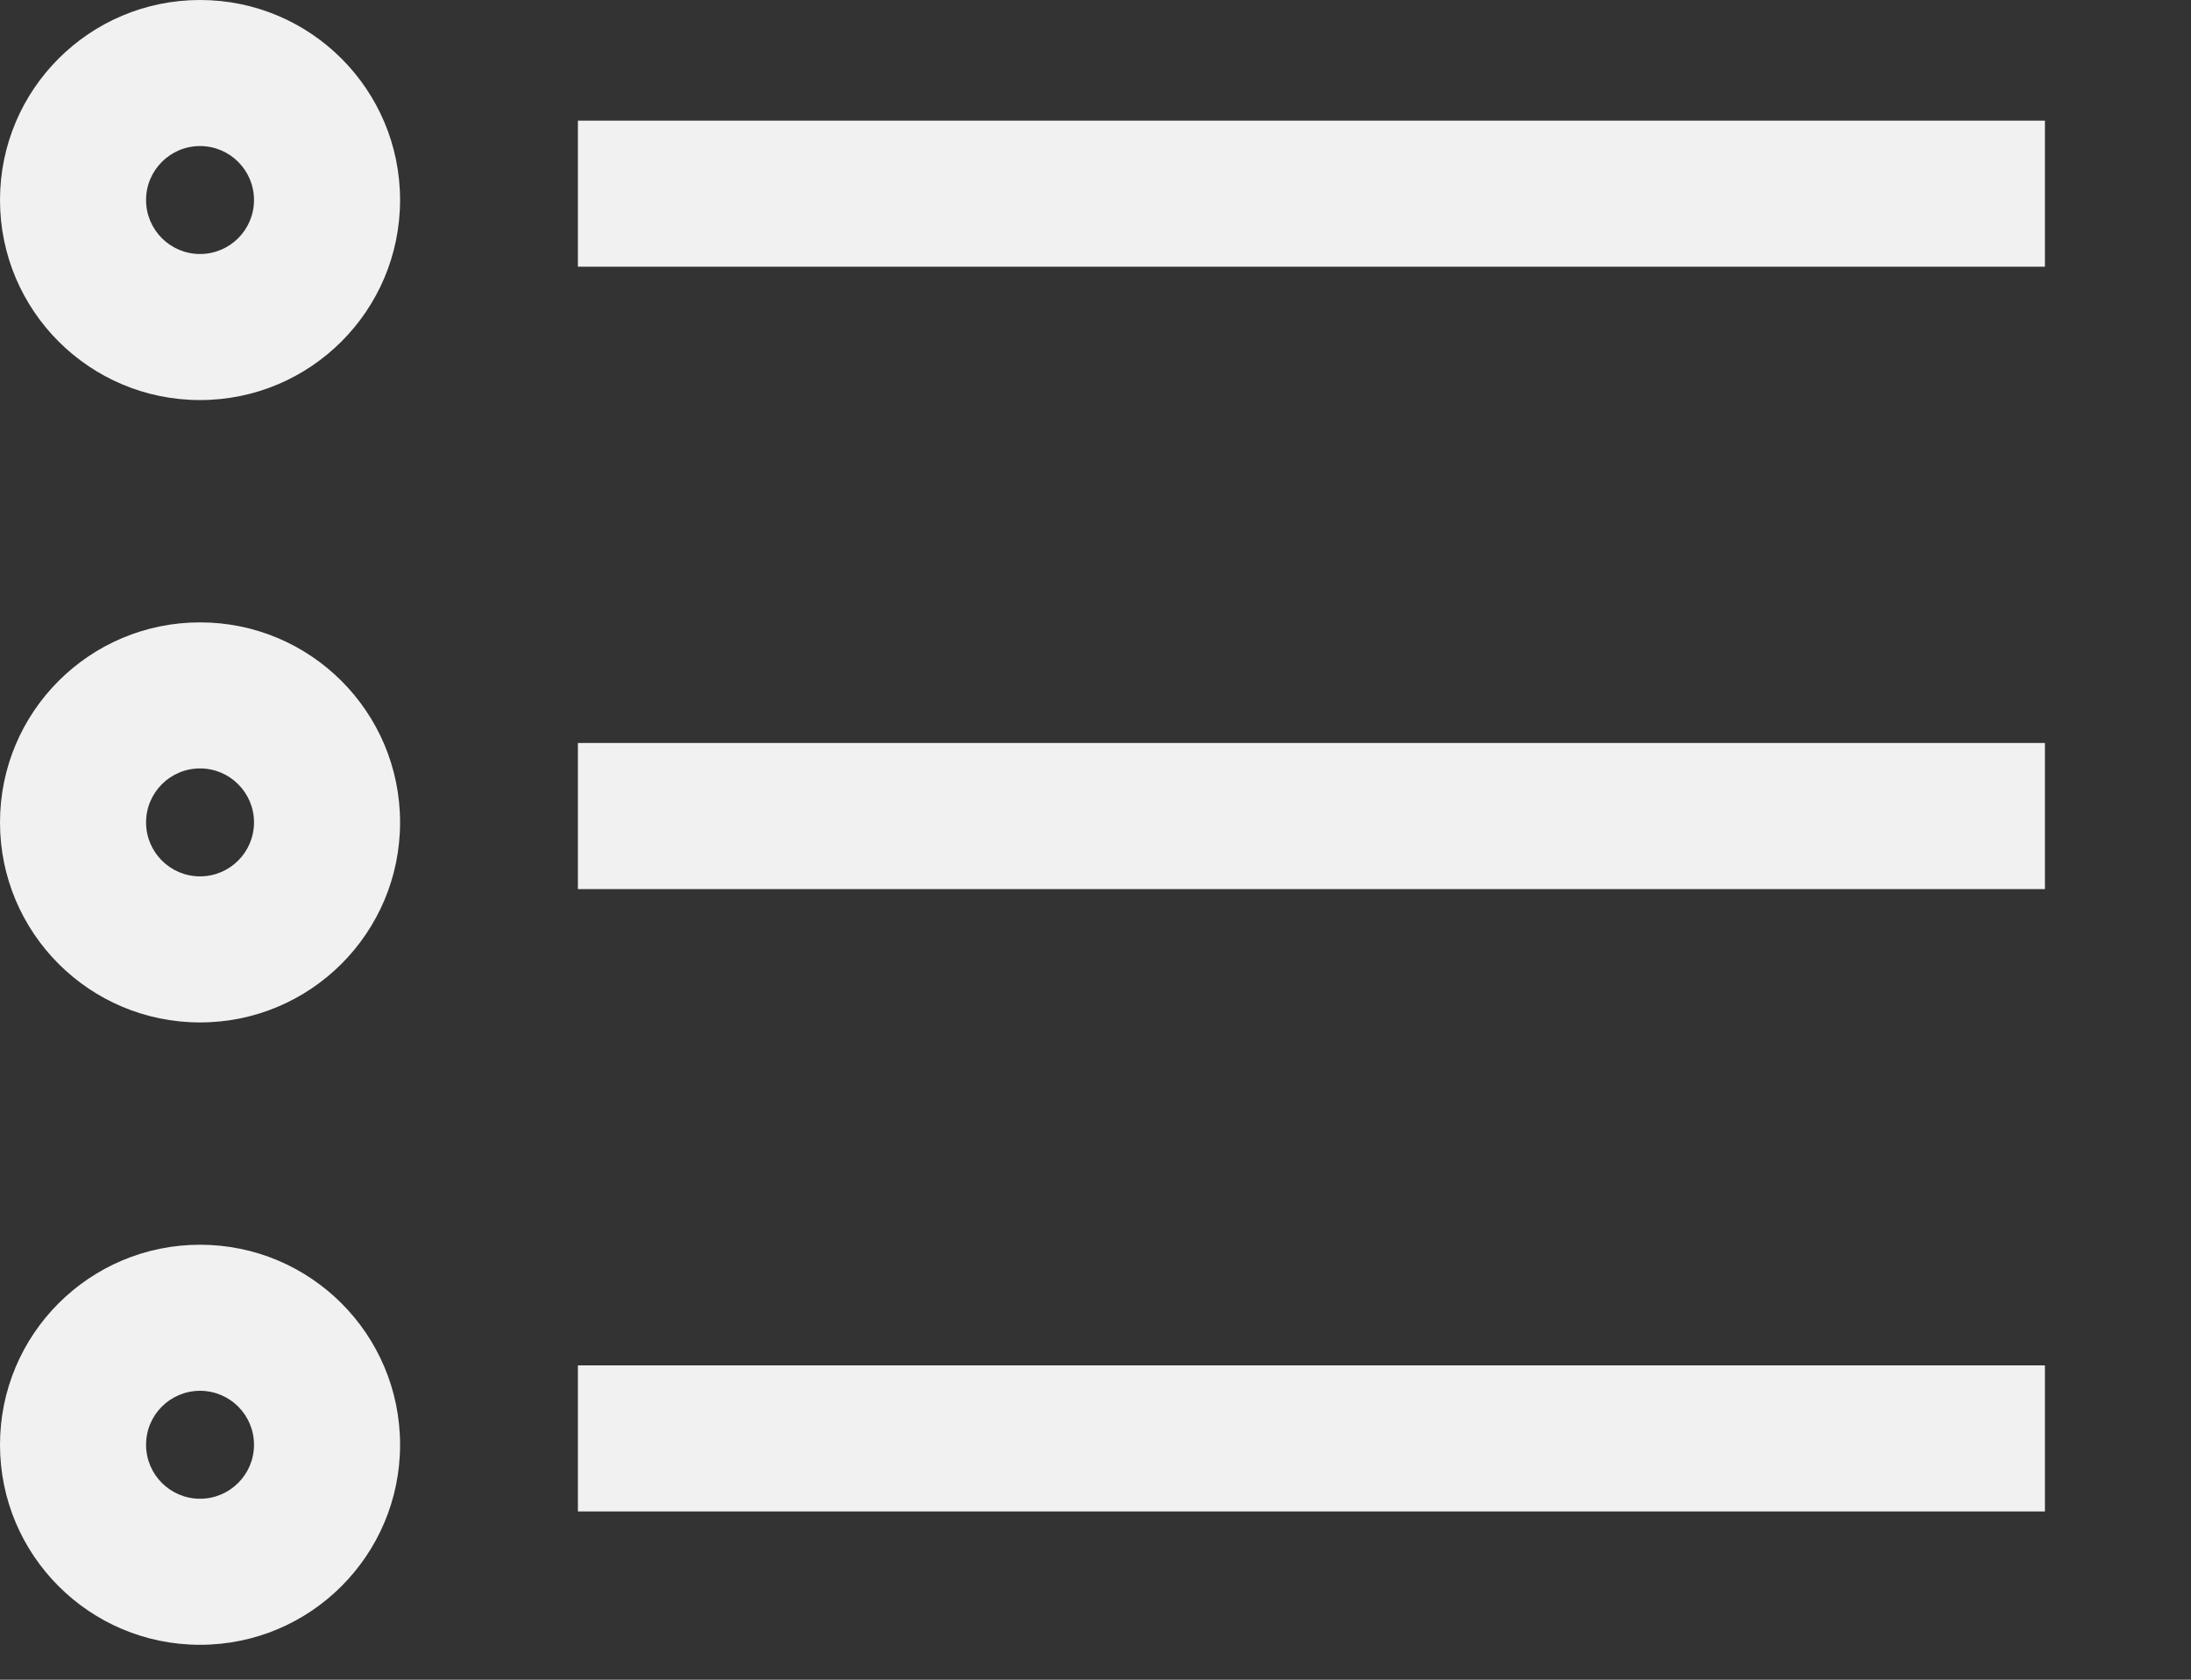 <svg width="30" height="23" viewBox="0 0 30 23" fill="none" xmlns="http://www.w3.org/2000/svg">
<rect x="0" y="0" width="30" height="23" fill="#333333" stroke="none"/>
<path fill-rule="evenodd" clip-rule="evenodd" d="M2.739 3.478C2.331 3.478 2 3.147 2 2.739C2 2.331 2.331 2 2.739 2C3.147 2 3.478 2.331 3.478 2.739C3.478 3.147 3.147 3.478 2.739 3.478ZM0 2.739C0 1.226 1.226 0 2.739 0C4.252 0 5.478 1.226 5.478 2.739C5.478 4.252 4.252 5.478 2.739 5.478C1.226 5.478 0 4.252 0 2.739ZM2.739 12C2.331 12 2 11.669 2 11.261C2 10.853 2.331 10.522 2.739 10.522C3.147 10.522 3.478 10.853 3.478 11.261C3.478 11.669 3.147 12 2.739 12ZM0 11.261C0 9.748 1.226 8.522 2.739 8.522C4.252 8.522 5.478 9.748 5.478 11.261C5.478 12.774 4.252 14 2.739 14C1.226 14 0 12.774 0 11.261ZM2 19.783C2 20.191 2.331 20.522 2.739 20.522C3.147 20.522 3.478 20.191 3.478 19.783C3.478 19.374 3.147 19.044 2.739 19.044C2.331 19.044 2 19.374 2 19.783ZM2.739 17.044C1.226 17.044 0 18.27 0 19.783C0 21.295 1.226 22.522 2.739 22.522C4.252 22.522 5.478 21.295 5.478 19.783C5.478 18.27 4.252 17.044 2.739 17.044ZM7.913 3.652H28V1.652H7.913V3.652ZM28 12.174H7.913V10.174H28V12.174ZM7.913 20.696H28V18.696H7.913V20.696Z" fill="#F1F1F1"/>
</svg>
